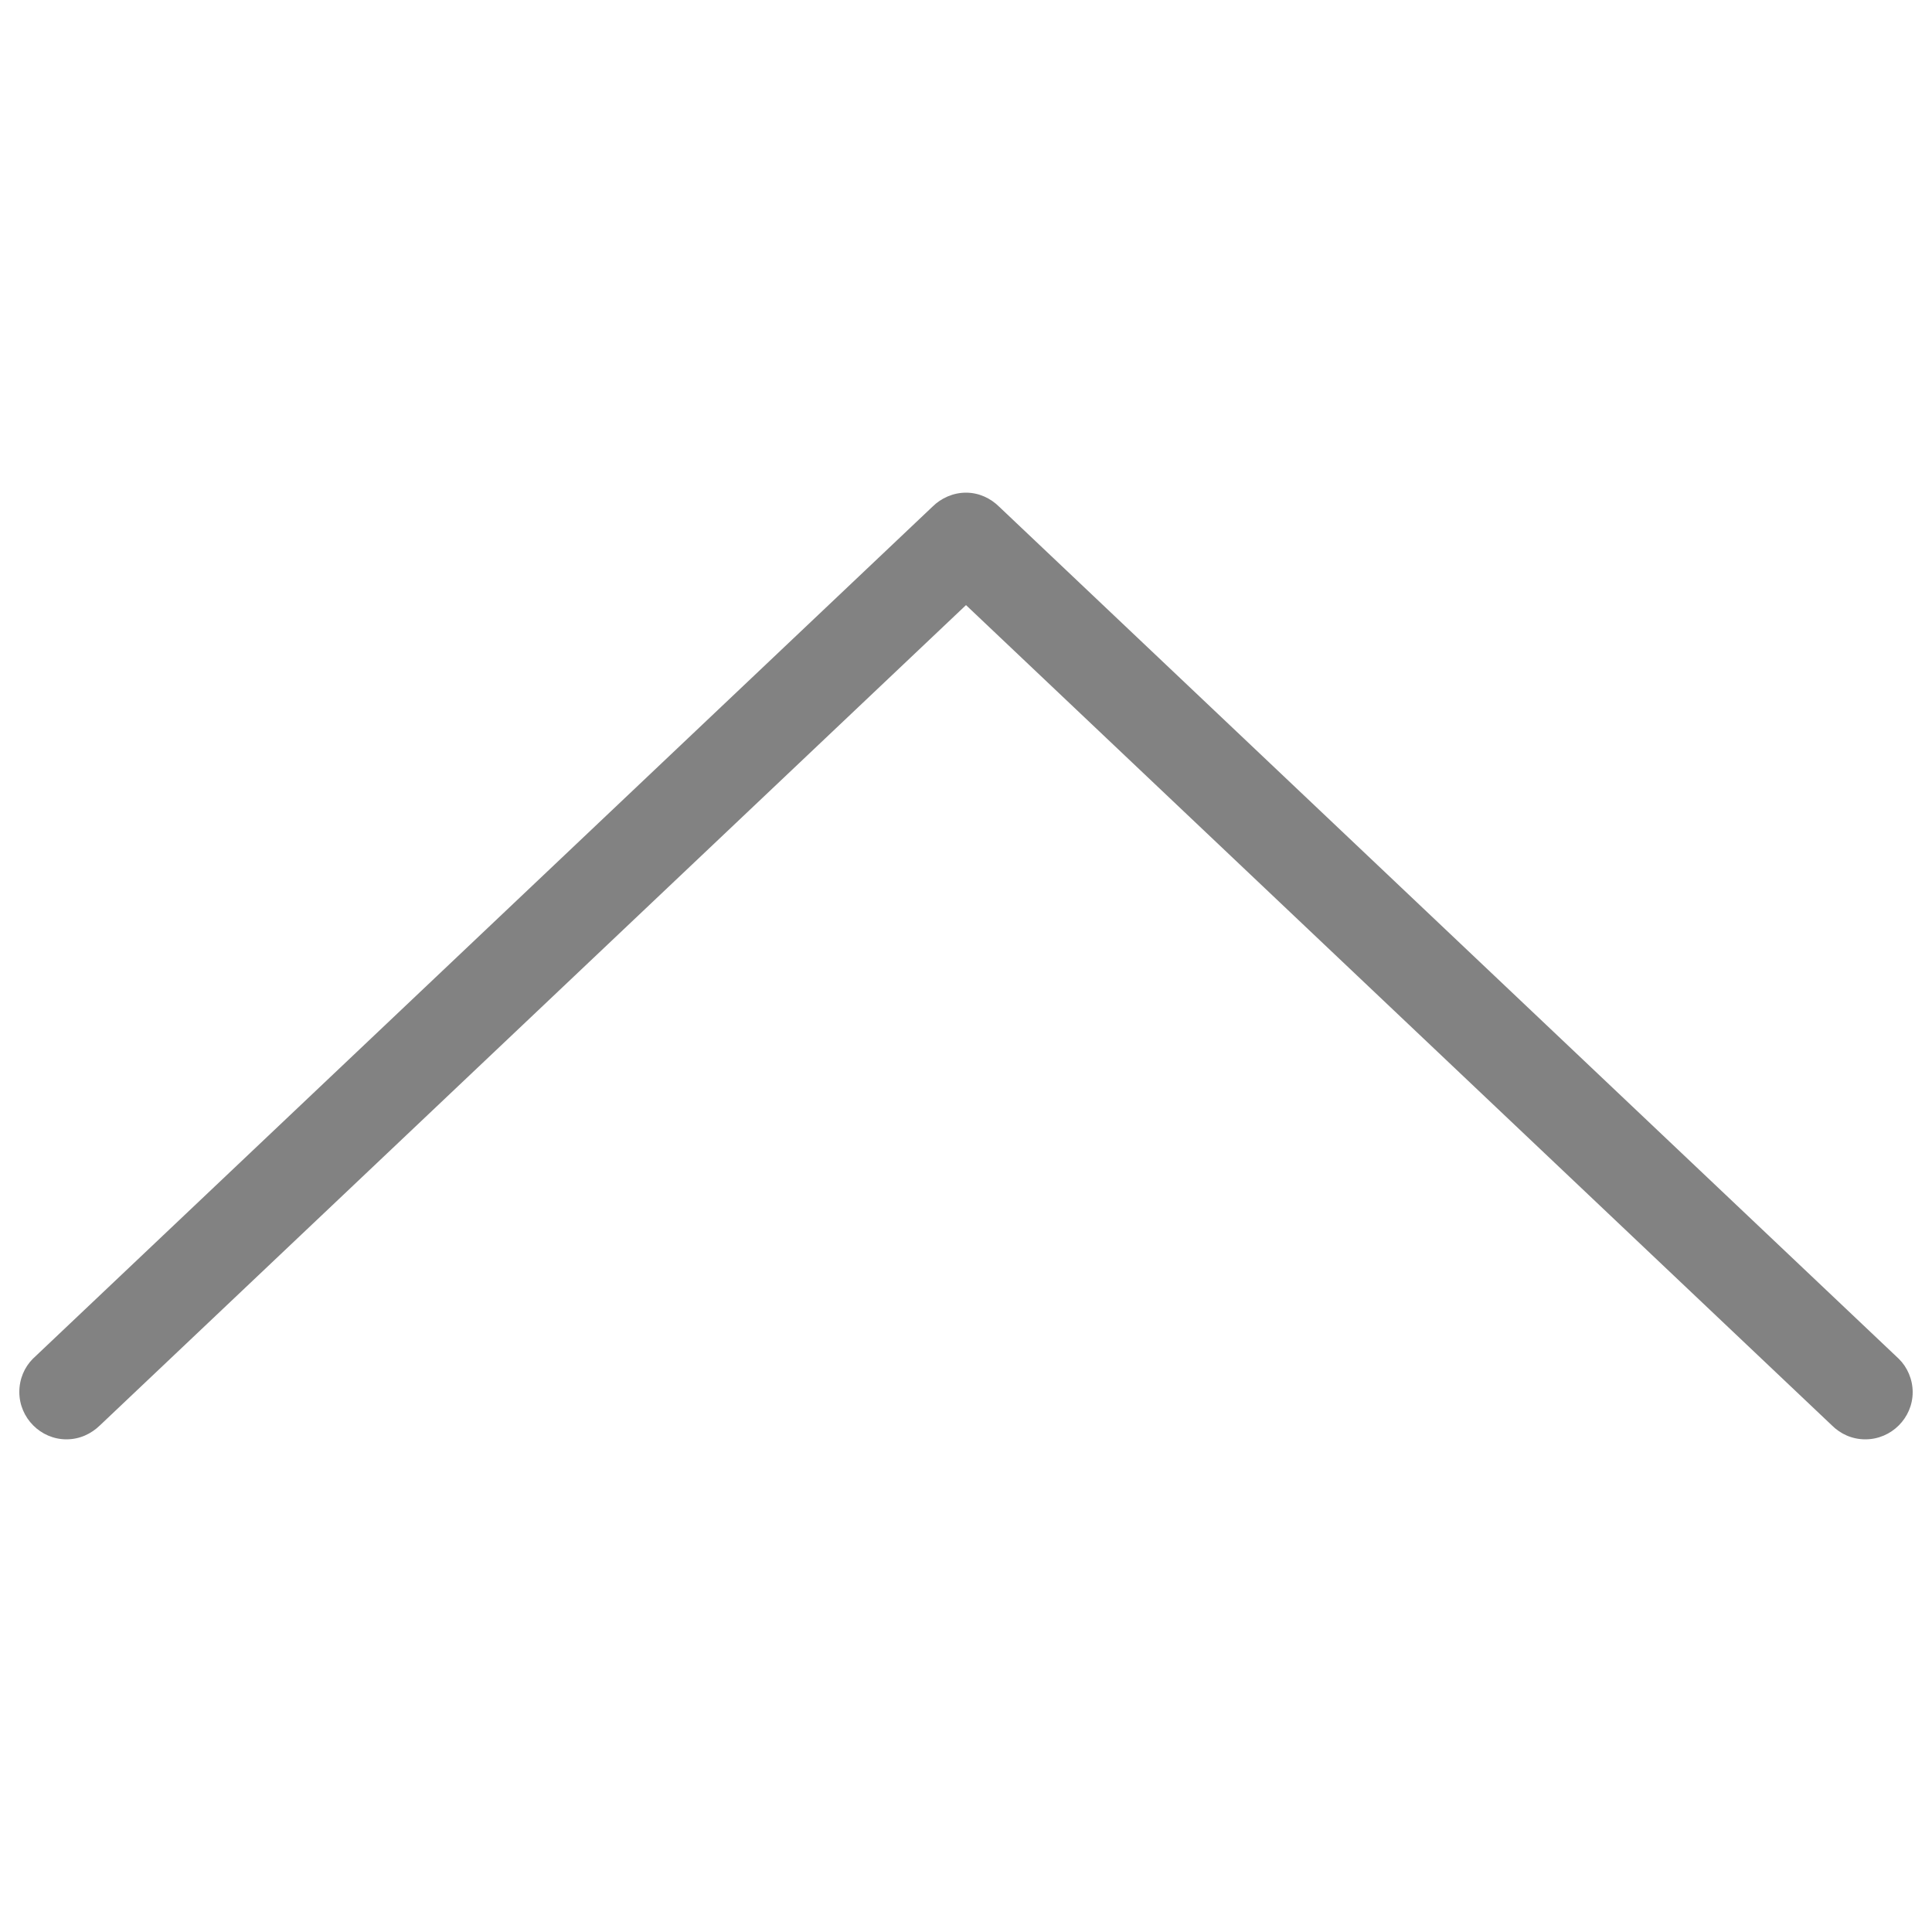 <?xml version="1.0" encoding="utf-8"?>
<!-- Svg Vector Icons : http://www.onlinewebfonts.com/icon -->
<!DOCTYPE svg PUBLIC "-//W3C//DTD SVG 1.1//EN" "http://www.w3.org/Graphics/SVG/1.1/DTD/svg11.dtd">
<svg version="1.1" xmlns="http://www.w3.org/2000/svg" xmlns:xlink="http://www.w3.org/1999/xlink" x="0px" y="0px" viewBox="0 0 1000 1000" enable-background="new 0 0 1000 1000" xml:space="preserve">
<g><path d="M500,313.2l448.1,424.5c4.5,4.5,10.5,7.3,17.4,7.3c13.5,0,24.5-11.1,24.5-24.4c0-6.7-2.8-13-7.2-17.3L517.3,262.4c-4.6-4.6-10.7-7.4-17.3-7.4s-12.9,2.8-17.4,7.3L17,703.3c-4.3,4.3-7,10.4-7,17.2c0,13.4,11,24.5,24.4,24.5c6.9,0,12.9-2.9,17.4-7.3L500,313.2z" fill="#828282"/></g>
</svg>